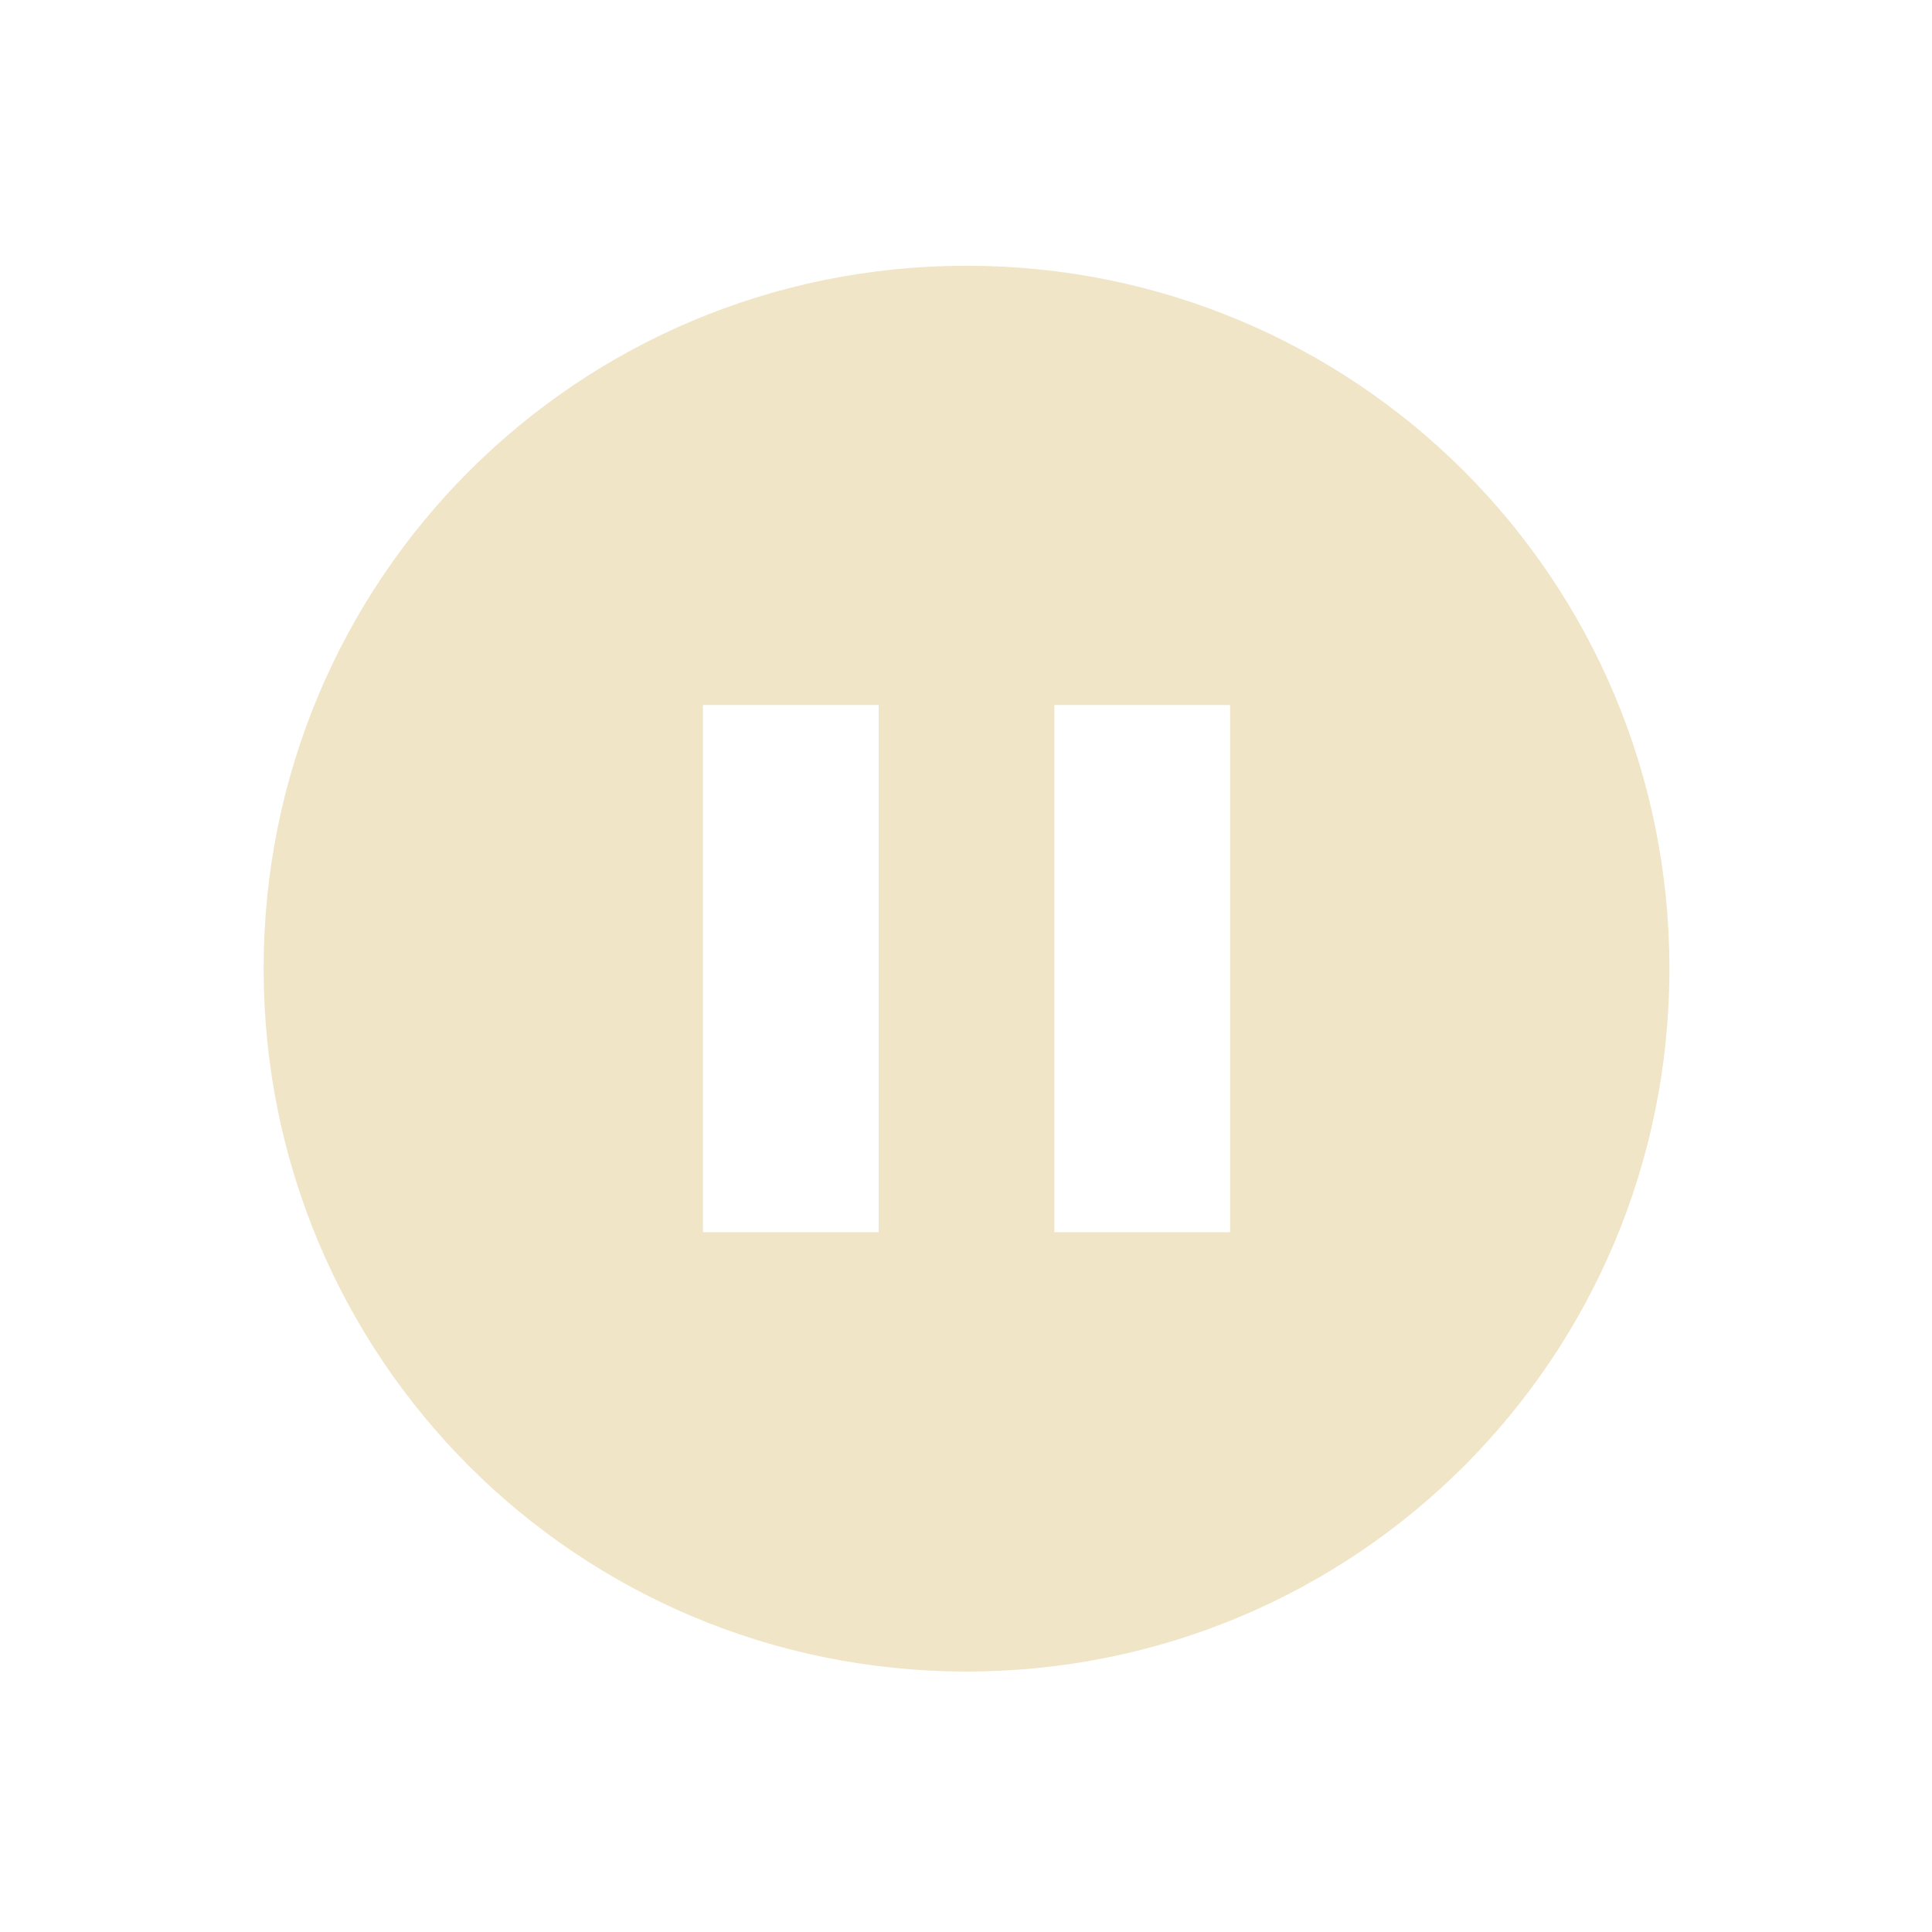 <?xml version="1.0" encoding="UTF-8" standalone="no"?>
<!-- Created with Inkscape (http://www.inkscape.org/) -->

<svg
   xmlns:dc="http://purl.org/dc/elements/1.1/"
   xmlns:cc="http://creativecommons.org/ns#"
   xmlns:rdf="http://www.w3.org/1999/02/22-rdf-syntax-ns#"
   xmlns:svg="http://www.w3.org/2000/svg"
   xmlns="http://www.w3.org/2000/svg"
   xmlns:sodipodi="http://sodipodi.sourceforge.net/DTD/sodipodi-0.dtd"
   xmlns:inkscape="http://www.inkscape.org/namespaces/inkscape"
   width="22"
   height="22"
   id="svg7229"
   sodipodi:version="0.32"
   inkscape:version="0.91 r13725"
   version="1.0"
   sodipodi:docname="media.svgz"
   inkscape:output_extension="org.inkscape.output.svgz.inkscape">
  <defs
     id="defs7231">
    <style
       id="current-color-scheme"
       type="text/css">
      .ColorScheme-Text {
        color:#ebdbb2;
      }
      .ColorScheme-Background{
        color:#ebdbb2;
      }
      .ColorScheme-ViewText {
        color:#ebdbb2;
      }
      .ColorScheme-ViewBackground{
        color:#ebdbb2;
      }
      .ColorScheme-ViewHover {
        color:#ebdbb2;
      }
      .ColorScheme-ViewFocus{
        color:#ebdbb2;
      }
      .ColorScheme-ButtonText {
        color:#ebdbb2;
      }
      .ColorScheme-ButtonBackground{
        color:#ebdbb2;
      }
      .ColorScheme-ButtonHover {
        color:#ebdbb2;
      }
      .ColorScheme-ButtonFocus{
        color:#ebdbb2;
      }
</style>
  </defs>
  <sodipodi:namedview
     id="base"
     pagecolor="#ebdbb2"
     bordercolor="#ebdbb2"
     borderopacity="1.0"
     inkscape:pageopacity="0.13333333"
     inkscape:pageshadow="2"
     inkscape:zoom="3.77"
     inkscape:cx="109.08687"
     inkscape:cy="10.999978"
     inkscape:document-units="px"
     inkscape:current-layer="layer1"
     showgrid="false"
     inkscape:window-width="1543"
     inkscape:window-height="844"
     inkscape:window-x="57"
     inkscape:window-y="32"
     showguides="false"
     inkscape:guide-bbox="true"
     gridtolerance="6"
     inkscape:window-maximized="1"
     inkscape:snap-bbox="true">
    <inkscape:grid
       type="xygrid"
       id="grid7245"
       visible="true"
       enabled="true"
       empspacing="4"
       snapvisiblegridlinesonly="true" />
  </sodipodi:namedview>
  <g
     inkscape:label="Camada 1"
     inkscape:groupmode="layer"
     id="layer1"
     transform="translate(-214.536,-404.505)">
    <g
       transform="matrix(1.5,0,0,1.5,209.036,-1146.514)"
       id="media-playback-pause"
       style="fill:#ebdbb2">
      <rect
         style="opacity:0.01;fill:#ebdbb2;fill-opacity:0.004;stroke:none"
         id="rect3003-0"
         width="14.667"
         height="14.667"
         x="3.667"
         y="1034.029" />
      <path
         style="fill:#ebdbb2;fill-opacity:1;stroke:none;opacity:0.72"
         d="M 11 3 C 6.568 3 3 6.568 3 11 C 3 15.432 6.568 19 11 19 C 15.432 19 19 15.432 19 11 C 19 6.568 15.432 3 11 3 z M 8 8 L 10 8 L 10 14 L 8 14 L 8 8 z M 12 8 L 14 8 L 14 14 L 12 14 L 12 8 z "
         transform="matrix(0.667,0,0,0.667,3.667,1034.029)"
         id="path4165" />
    </g>
    <g
       transform="matrix(1.5,0,0,1.5,233.035,-1146.514)"
       id="media-playback-start"
       style="fill:#ebdbb2">
      <rect
         style="opacity:0.01;fill:#ebdbb2;fill-opacity:0.004;stroke:none"
         id="rect3003-1"
         width="14.667"
         height="14.667"
         x="3.667"
         y="1034.029" />
      <path
         style="fill:#ebdbb2;fill-opacity:1;stroke:none;opacity:0.72"
         d="M 35 3 C 30.568 3 26.998 6.568 26.998 11 C 26.998 15.432 30.568 19 35 19 C 39.432 19 43 15.432 43 11 C 43 6.568 39.432 3 35 3 z M 33 8 L 37 11 L 33 14 L 33 8 z "
         transform="matrix(0.667,0,0,0.667,-12.333,1034.029)"
         id="path4176" />
    </g>
    <g
       transform="matrix(1.5,0,0,1.5,257.035,-1146.514)"
       id="media-playback-stop"
       inkscape:label="Capa 1"
       style="fill:#ebdbb2">
      <rect
         style="opacity:0.01;fill:#ebdbb2;fill-opacity:0.004;stroke:none"
         id="rect3003-3"
         width="14.667"
         height="14.667"
         x="3.667"
         y="1034.029" />
      <path
         style="fill:#ebdbb2;fill-opacity:1;stroke:none;opacity:0.72"
         d="M 58.998 3 C 54.566 3 50.998 6.568 50.998 11 C 50.998 15.432 54.566 19 58.998 19 C 63.43 19 67 15.432 67 11 C 67 6.568 63.43 3 58.998 3 z M 55.998 8 L 61.998 8 L 61.998 14 L 55.998 14 L 55.998 8 z "
         transform="matrix(0.667,0,0,0.667,-28.333,1034.029)"
         id="path4184" />
    </g>
    <g
       transform="matrix(1.5,0,0,1.5,281.034,-1146.514)"
       id="media-record"
       inkscape:label="Capa 1">
      <rect
         style="opacity:0.01;fill:#ebdbb2;fill-opacity:0.004;stroke:none"
         id="rect3003-03"
         width="14.667"
         height="14.667"
         x="3.668"
         y="1034.029" />
      <path
         style="fill:#ebdbb2;fill-opacity:1;stroke:none;opacity:0.72"
         d="M 82.998 3 C 78.566 3 74.998 6.568 74.998 11 C 74.998 15.432 78.566 19 82.998 19 C 87.43 19 90.998 15.432 90.998 11 C 90.998 6.568 87.43 3 82.998 3 z "
         transform="matrix(0.667,0,0,0.667,-44.333,1034.029)"
         id="path4192" />
      <rect
         ry="2.4"
         y="1038.962"
         x="8.6"
         height="4.8"
         width="4.8"
         id="rect3274-0"
         style="fill:#ebdbb2;fill-opacity:1;stroke:none" />
    </g>
    <g
       transform="matrix(1.5,0,0,1.5,305.034,-1146.514)"
       id="media-seek-backward"
       style="fill:#ebdbb2">
      <rect
         style="opacity:0.01;fill:#ebdbb2;fill-opacity:0.004;stroke:none"
         id="rect3003-07"
         width="14.667"
         height="14.667"
         x="3.668"
         y="1034.029" />
      <path
         style="fill:#ebdbb2;fill-opacity:1;stroke:none;opacity:0.72"
         d="M 106.998 2.998 C 102.565 2.998 98.996 6.567 98.996 11 C 98.996 15.433 102.565 19.002 106.998 19.002 C 111.431 19.002 115 15.433 115 11 C 115 6.567 111.431 2.998 106.998 2.998 z M 106.998 8 L 106.998 11 L 110.998 8 L 110.998 14.002 L 106.998 11 L 106.998 14.002 L 102.996 11 L 106.998 8 z "
         transform="matrix(0.667,0,0,0.667,-60.333,1034.029)"
         id="path4197" />
    </g>
    <g
       transform="matrix(1.5,0,0,1.5,329.088,-1146.514)"
       id="media-seek-forward"
       inkscape:label="Capa 1"
       style="fill:#ebdbb2">
      <rect
         style="opacity:0.01;fill:#ebdbb2;fill-opacity:0.004;stroke:none"
         id="rect3003-2"
         width="14.667"
         height="14.667"
         x="3.632"
         y="1034.029" />
      <path
         style="fill:#ebdbb2;fill-opacity:1;stroke:none;opacity:0.72"
         d="M 131.053 3 C 126.621 3 123.051 6.568 123.051 11 C 123.051 15.432 126.621 19 131.053 19 C 135.485 19 139.053 15.432 139.053 11 C 139.053 6.568 135.485 3 131.053 3 z M 127.053 8 L 131.053 11 L 131.053 8 L 135.053 11 L 131.053 14 L 131.053 11 L 127.053 14 L 127.053 8 z "
         transform="matrix(0.667,0,0,0.667,-76.369,1034.029)"
         id="path4208" />
    </g>
    <g
       transform="matrix(1.5,0,0,1.5,353.033,-1146.514)"
       id="media-skip-backward"
       style="fill:#ebdbb2">
      <rect
         style="opacity:0.01;fill:#ebdbb2;fill-opacity:0.004;stroke:none"
         id="rect3003-9"
         width="14.667"
         height="14.667"
         x="3.669"
         y="1034.029" />
      <path
         style="fill:#ebdbb2;fill-opacity:1;stroke:none;opacity:0.72"
         d="M 155 3 C 150.568 3 147 6.568 147 11 C 147 15.432 150.568 19 155 19 C 159.432 19 163 15.432 163 11 C 163 6.568 159.432 3 155 3 z M 152 8 L 154 8 L 154 11 L 158 8 L 158 14 L 154 11 L 154 14 L 152 14 L 152 8 z "
         transform="matrix(0.667,0,0,0.667,-92.333,1034.029)"
         id="path4223" />
    </g>
    <g
       transform="matrix(1.5,0,0,1.5,377.032,-1146.514)"
       id="media-skip-forward"
       style="fill:#ebdbb2">
      <rect
         style="opacity:0.01;fill:#ebdbb2;fill-opacity:0.004;stroke:none"
         id="rect3003-7"
         width="14.667"
         height="14.667"
         x="3.669"
         y="1034.029" />
      <path
         style="fill:#ebdbb2;fill-opacity:1;stroke:none;opacity:0.72"
         d="M 178.996 3 C 174.564 3 170.996 6.568 170.996 11 C 170.996 15.432 174.564 19 178.996 19 C 183.428 19 186.996 15.432 186.996 11 C 186.996 6.568 183.428 3 178.996 3 z M 175.996 8 L 179.996 11 L 179.996 8 L 181.996 8 L 181.996 14 L 179.996 14 L 179.996 11 L 175.996 14 L 175.996 8 z "
         transform="matrix(0.667,0,0,0.667,-108.333,1034.029)"
         id="path4230" />
    </g>
    <g
       id="media-eject">
      <rect
         transform="matrix(0,1,-1,0,0,0)"
         y="-428.536"
         x="404.505"
         height="22"
         width="22"
         id="rect4241"
         style="opacity:0.01;fill:#ebdbb2;fill-opacity:0.004;stroke:none" />
      <path
         id="path4247"
         transform="translate(214.536,404.505)"
         d="M 203 2.996 C 198.568 2.996 195 6.564 195 10.996 C 195 15.428 198.568 18.996 203 18.996 C 207.432 18.996 211 15.428 211 10.996 C 211 6.564 207.432 2.996 203 2.996 z M 203 8.004 L 206 11.004 L 200 11.004 L 203 8.004 z M 200 12 L 206 12 L 206 14 L 200 14 L 200 12 z "
         style="fill:#ebdbb2;fill-opacity:1;stroke:none;opacity:0.72" />
    </g>
  </g>
</svg>
